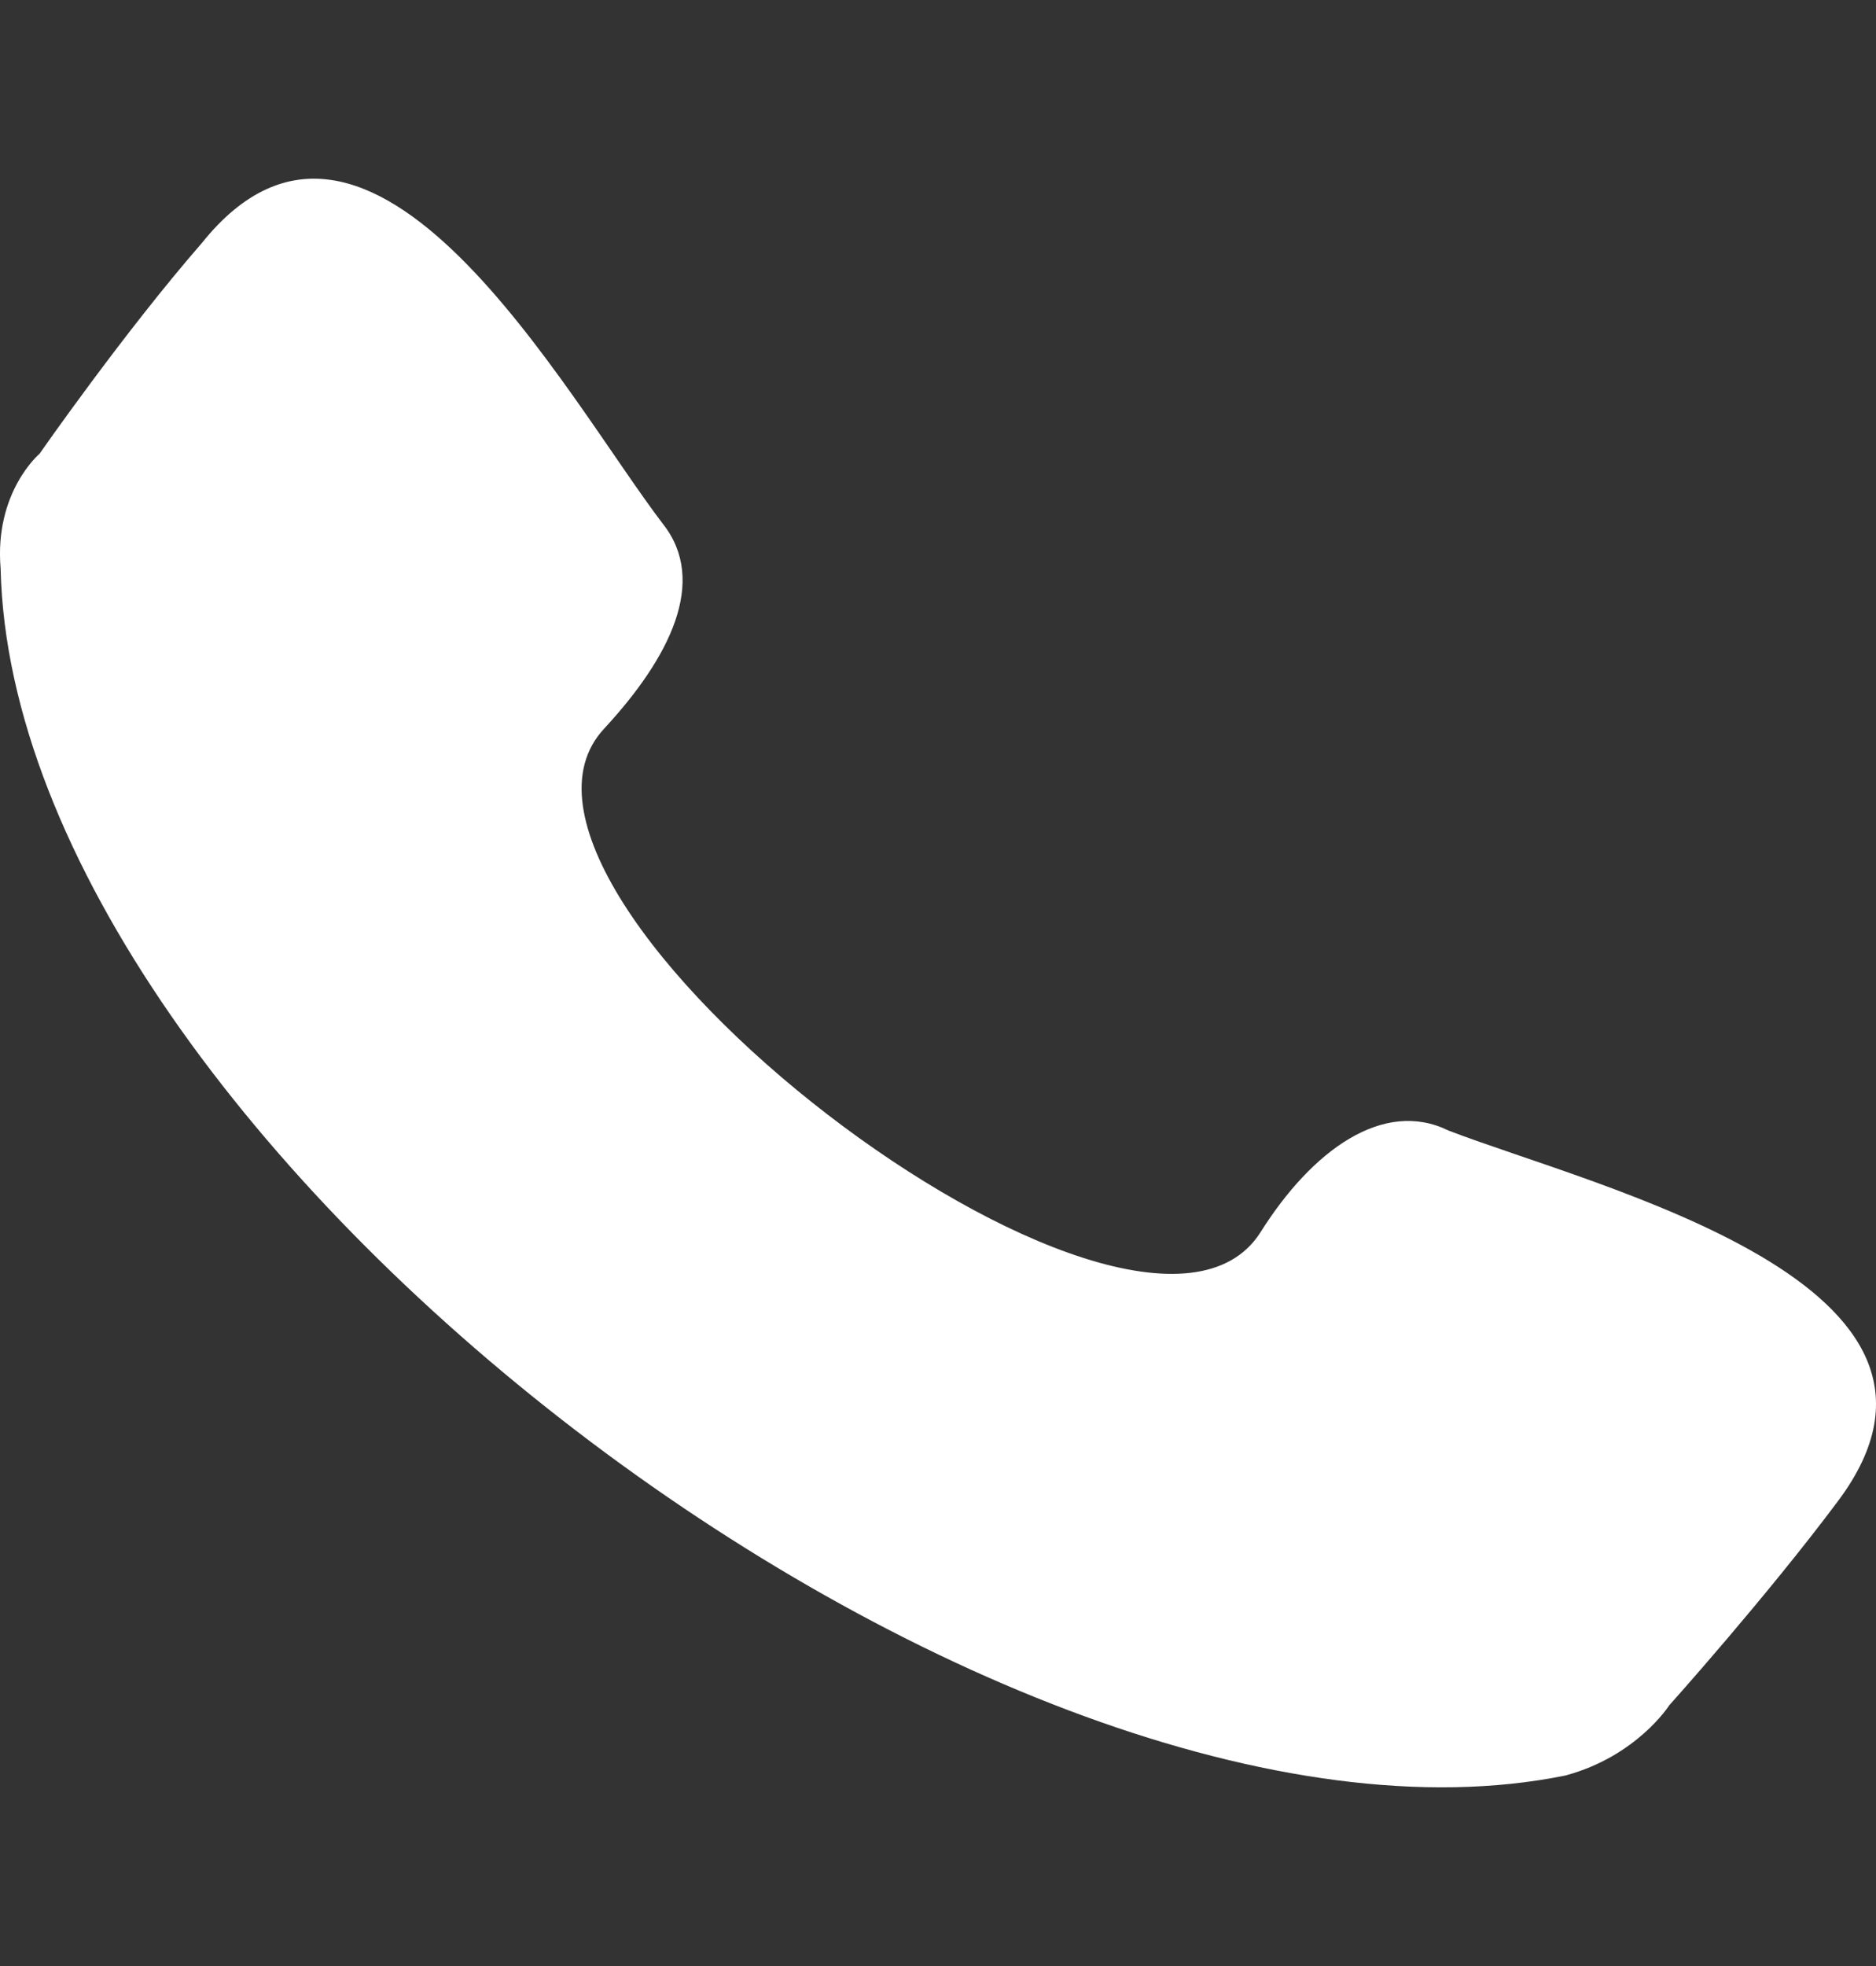 <svg width="21" height="22" viewBox="0 0 21 22" version="1.1" xmlns="http://www.w3.org/2000/svg" xmlns:xlink="http://www.w3.org/1999/xlink">
<rect x="0" y="0" width="21" height="22" fill="#333333" stroke="none"/>
<title>Group 2</title>
<desc>Created using Figma</desc>
<g id="Canvas" transform="translate(77 -4634)">
<g id="Group 2">
<clipPath id="clip-0" clip-rule="evenodd">
<path d="M -77 4634L -56 4634L -56 4656L -77 4656L -77 4634Z" fill="#FFFFFF"/>
</clipPath>
<g id="Frame" clip-path="url(#clip-0)">
<g id="Vector">
<use xlink:href="#path0_fill" transform="matrix(-1 0 0 1 -56 4636)" fill="#FFFFFF"/>
</g>
</g>
</g>
</g>
<defs>
<path id="path0_fill" fill-rule="evenodd" d="M 14.234 6.15C 13.507 5.364 13.071 4.506 13.579 3.863C 14.67 2.434 16.85 -1.639 18.74 0.719C 19.612 1.72 20.557 3.077 20.557 3.077C 20.557 3.077 21.066 3.506 20.993 4.363C 20.848 10.794 9.8 19.154 3.477 17.868C 2.677 17.653 2.314 17.082 2.314 17.082C 2.314 17.082 1.224 15.867 0.424 14.795C -1.393 12.366 3.113 11.294 4.785 10.651C 5.512 10.294 6.311 10.866 6.893 11.794C 8.274 13.938 15.978 8.007 14.234 6.15Z"/>
</defs>
</svg>
